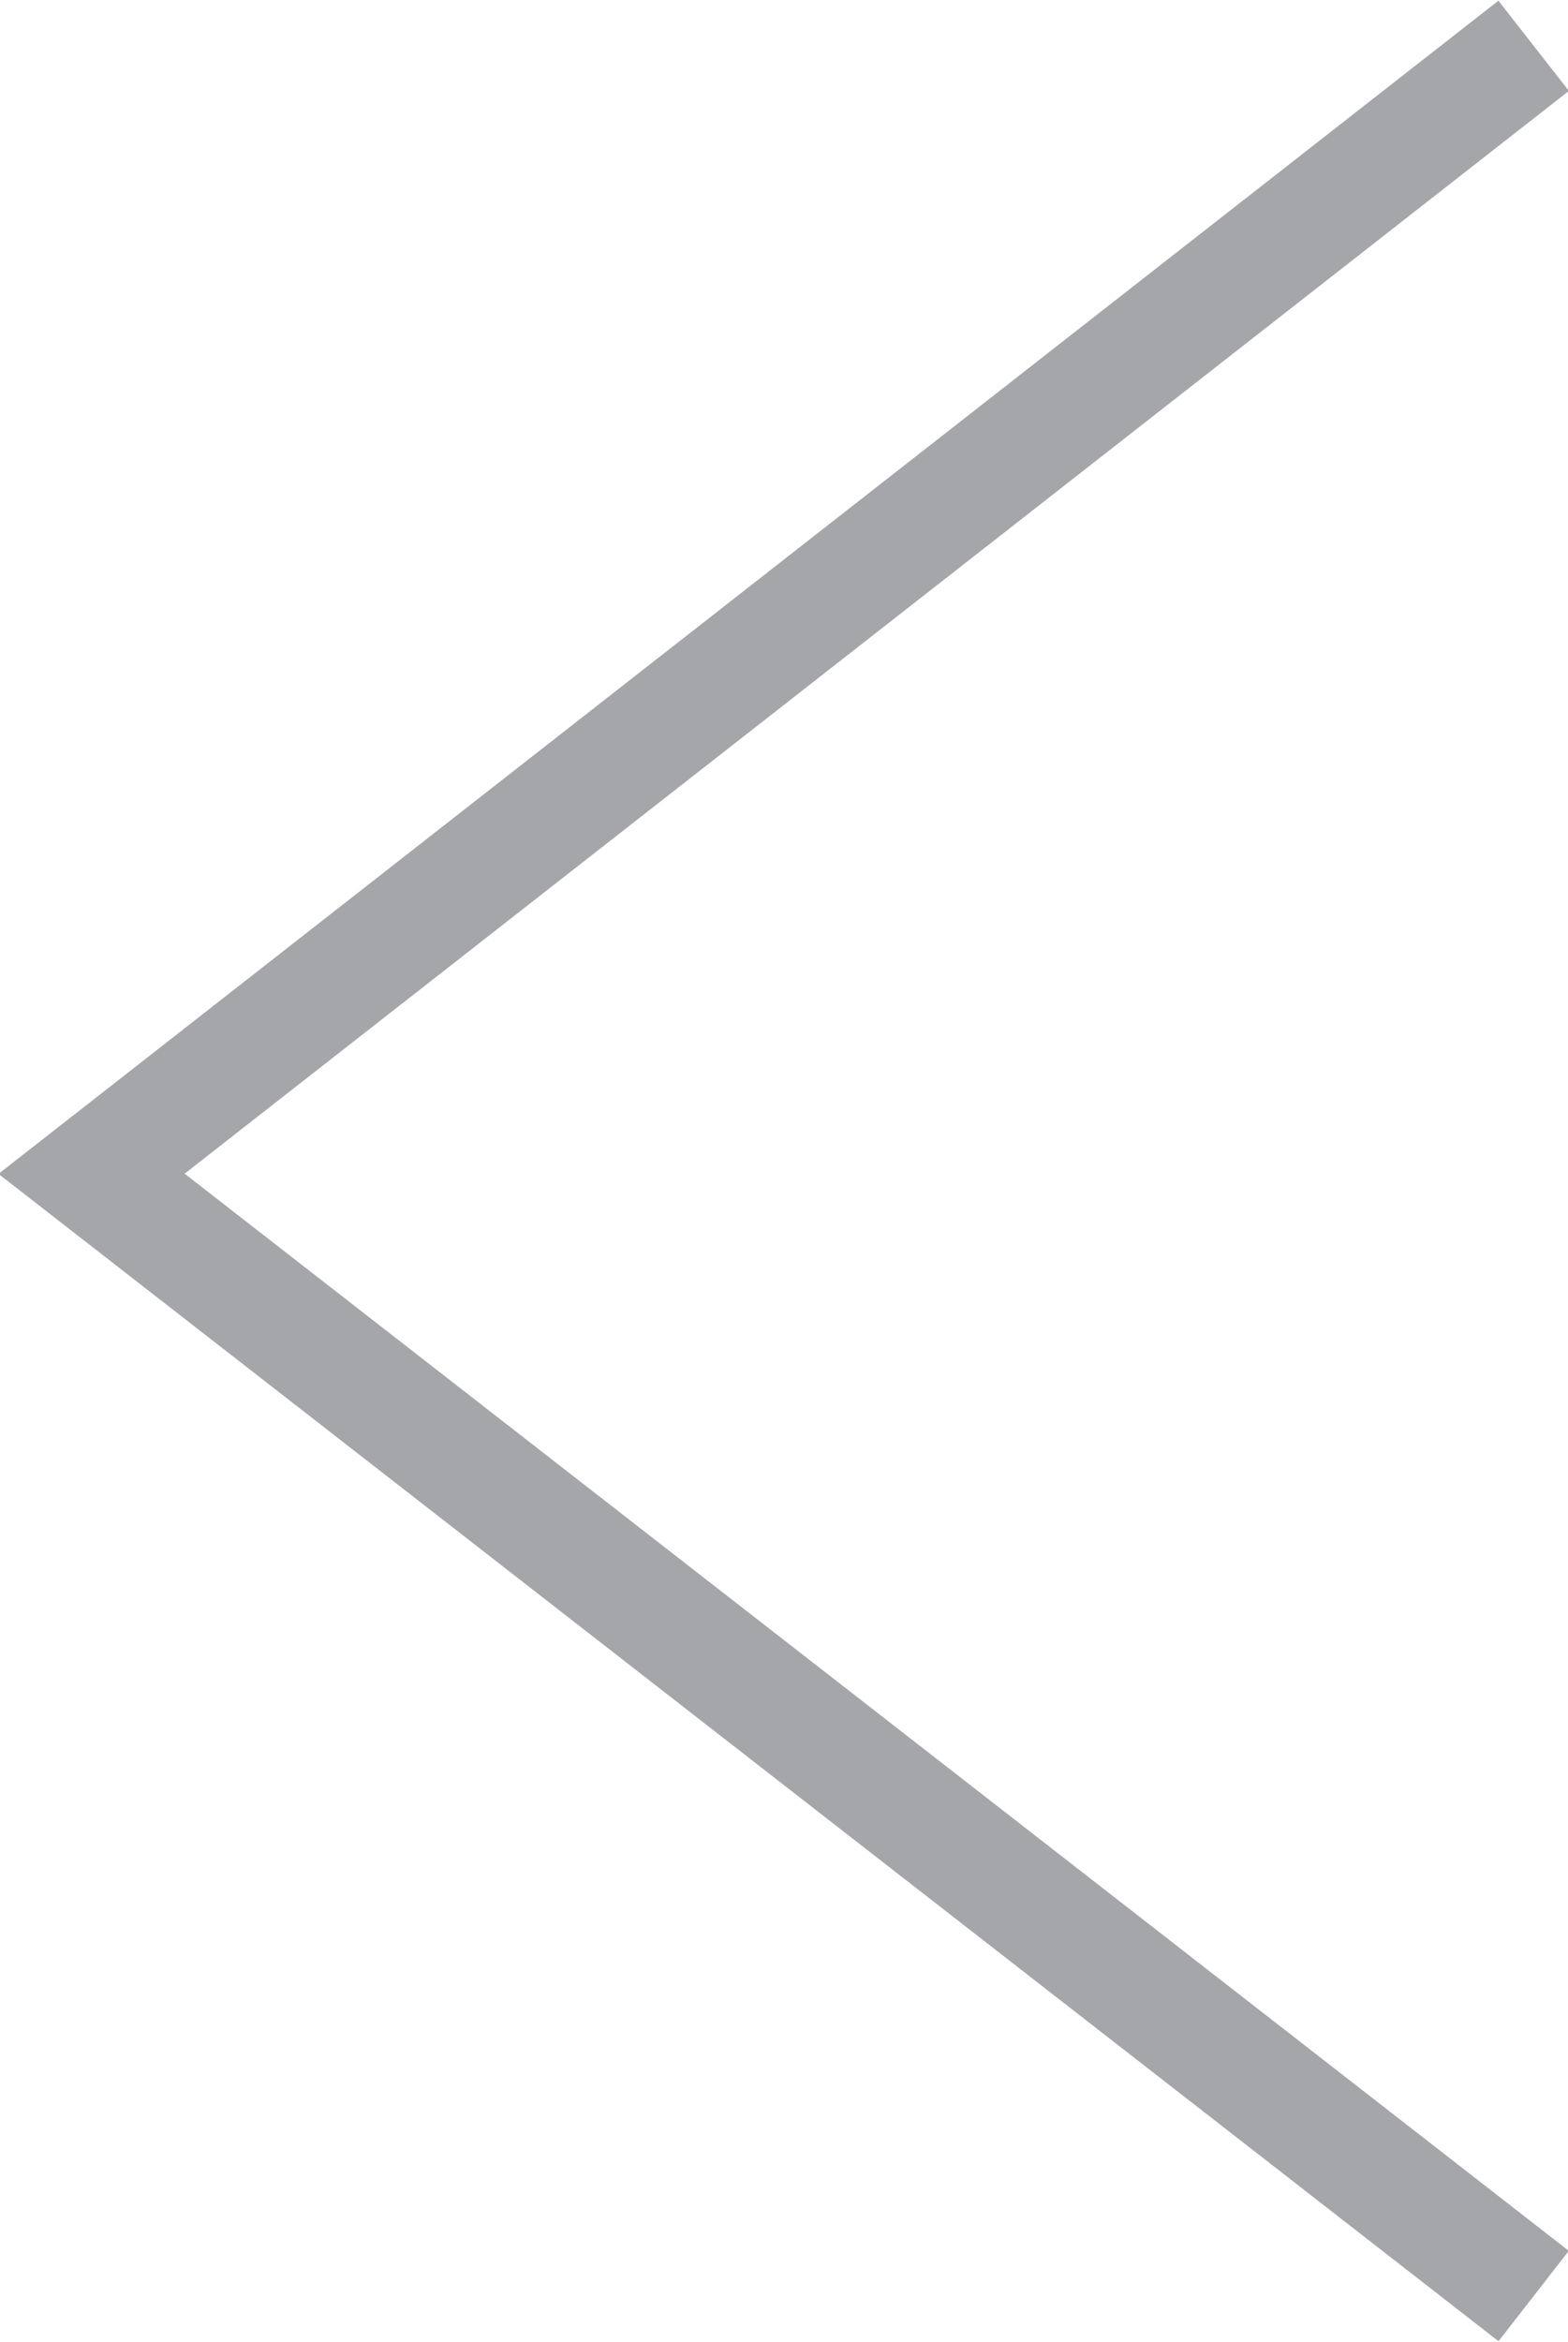 <svg xmlns="http://www.w3.org/2000/svg" xmlns:xlink="http://www.w3.org/1999/xlink" id="レイヤー_1" x="0" y="0" version="1.1" viewBox="0 0 27.4 40.9" xml:space="preserve" style="enable-background:new 0 0 27.4 40.9"><style type="text/css">.st0{fill-rule:evenodd;clip-rule:evenodd;fill:none;stroke:#a5a6aa;stroke-width:2;stroke-miterlimit:10}</style><polyline points="26.8 .8 1.6 20.5 26.8 40.1" class="st0"/></svg>